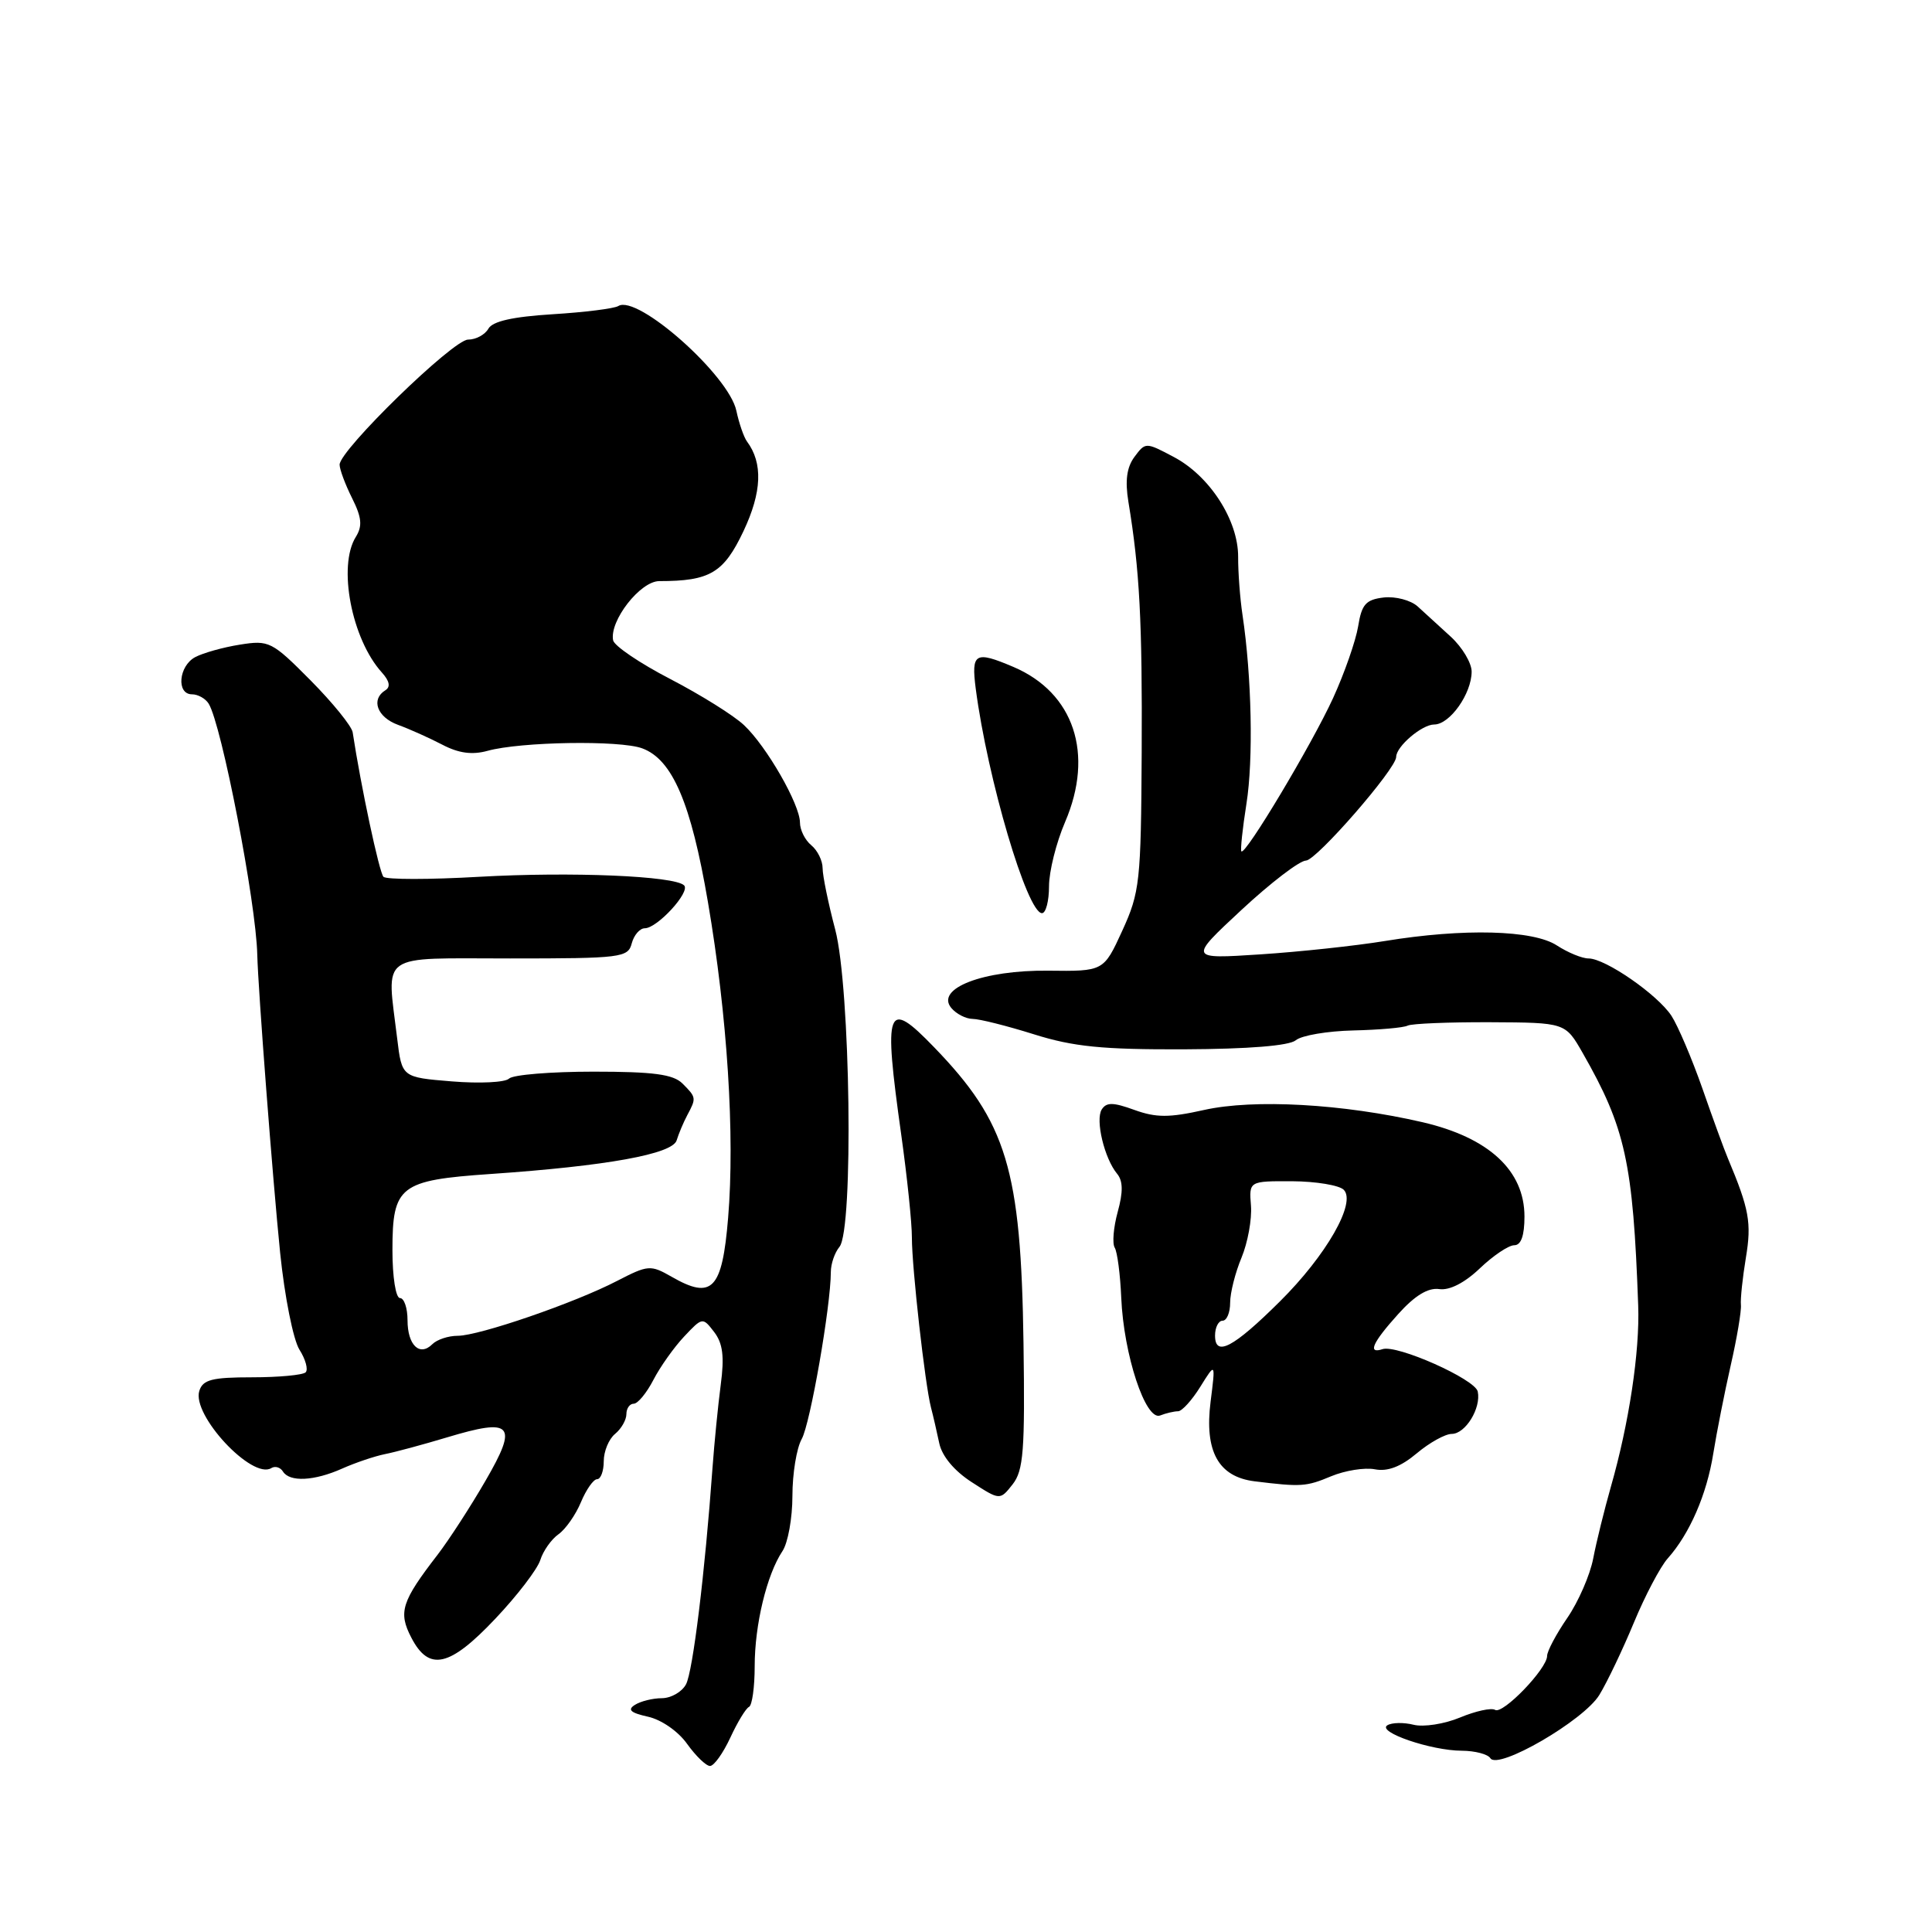 <?xml version="1.0" encoding="UTF-8" standalone="no"?>
<!DOCTYPE svg PUBLIC "-//W3C//DTD SVG 1.1//EN" "http://www.w3.org/Graphics/SVG/1.1/DTD/svg11.dtd" >
<svg xmlns="http://www.w3.org/2000/svg" xmlns:xlink="http://www.w3.org/1999/xlink" version="1.1" viewBox="0 0 256 256">
 <g >
 <path fill="currentColor"
d=" M 96.77 230.25 C 97.72 228.19 98.84 226.35 99.25 226.17 C 99.66 225.98 100.00 223.56 100.00 220.78 C 100.00 215.29 101.60 208.65 103.68 205.53 C 104.41 204.44 105.00 201.15 105.00 198.21 C 105.00 195.27 105.55 191.89 106.23 190.68 C 107.36 188.67 110.08 173.09 110.09 168.55 C 110.09 167.47 110.60 165.98 111.23 165.22 C 113.12 162.94 112.69 130.85 110.67 123.17 C 109.75 119.69 109.00 116.03 109.00 115.04 C 109.00 114.05 108.33 112.68 107.50 112.00 C 106.67 111.32 106.00 109.97 106.00 109.00 C 106.00 106.60 101.58 98.89 98.58 96.08 C 97.23 94.80 92.83 92.06 88.81 89.97 C 84.79 87.89 81.38 85.58 81.24 84.84 C 80.74 82.26 84.84 77.00 87.36 77.00 C 94.07 77.00 95.89 75.92 98.51 70.39 C 100.96 65.21 101.11 61.36 98.98 58.50 C 98.57 57.95 97.93 56.11 97.57 54.42 C 96.57 49.72 84.46 38.98 81.93 40.55 C 81.37 40.89 77.45 41.38 73.21 41.64 C 67.93 41.97 65.26 42.57 64.71 43.56 C 64.26 44.35 63.06 45.00 62.02 45.00 C 60.04 45.00 45.00 59.64 45.00 61.57 C 45.00 62.19 45.74 64.18 46.65 66.00 C 47.94 68.58 48.04 69.70 47.15 71.14 C 44.73 75.00 46.59 84.68 50.60 89.11 C 51.62 90.24 51.77 91.02 51.07 91.46 C 49.10 92.67 49.97 95.04 52.75 96.05 C 54.26 96.60 56.89 97.78 58.60 98.67 C 60.77 99.81 62.56 100.05 64.60 99.49 C 68.96 98.28 82.14 98.06 85.10 99.16 C 89.10 100.64 91.56 106.38 93.80 119.50 C 96.38 134.57 97.39 150.43 96.48 161.37 C 95.69 170.90 94.37 172.27 88.98 169.17 C 86.20 167.58 85.87 167.61 81.78 169.72 C 76.16 172.64 63.48 177.00 60.64 177.00 C 59.41 177.00 57.90 177.50 57.29 178.11 C 55.61 179.79 54.00 178.24 54.00 174.94 C 54.00 173.32 53.55 172.00 53.00 172.00 C 52.44 172.00 52.00 169.22 52.00 165.65 C 52.00 157.13 52.95 156.39 65.00 155.56 C 80.41 154.50 89.11 152.92 89.66 151.10 C 89.93 150.22 90.56 148.72 91.07 147.76 C 92.28 145.50 92.27 145.41 90.43 143.57 C 89.20 142.35 86.59 142.00 78.63 142.00 C 73.00 142.00 67.97 142.41 67.45 142.92 C 66.93 143.43 63.52 143.59 59.87 143.29 C 53.25 142.75 53.25 142.75 52.63 137.62 C 51.24 126.06 49.93 127.00 67.59 127.00 C 82.35 127.00 83.22 126.89 83.71 125.00 C 84.00 123.90 84.78 123.00 85.44 123.00 C 87.09 123.00 91.51 118.18 90.65 117.32 C 89.40 116.06 75.70 115.49 63.50 116.18 C 56.90 116.56 51.19 116.56 50.81 116.18 C 50.26 115.63 47.82 104.20 46.73 97.03 C 46.60 96.22 44.10 93.13 41.16 90.16 C 36.03 84.99 35.65 84.80 31.78 85.42 C 29.56 85.77 26.91 86.52 25.87 87.07 C 23.67 88.24 23.34 92.00 25.44 92.00 C 26.23 92.00 27.23 92.56 27.65 93.24 C 29.37 96.03 33.93 119.55 34.09 126.50 C 34.20 131.07 36.13 156.25 37.12 166.00 C 37.71 171.78 38.86 177.55 39.68 178.84 C 40.49 180.12 40.86 181.47 40.50 181.84 C 40.13 182.20 36.94 182.50 33.41 182.50 C 28.10 182.50 26.88 182.81 26.41 184.30 C 25.39 187.50 33.41 196.10 35.95 194.53 C 36.45 194.22 37.14 194.42 37.49 194.98 C 38.37 196.41 41.64 196.25 45.35 194.59 C 47.08 193.82 49.62 192.96 51.00 192.68 C 52.38 192.41 56.07 191.41 59.20 190.47 C 67.92 187.84 68.69 188.70 64.33 196.21 C 62.33 199.67 59.47 204.07 57.99 206.00 C 53.20 212.21 52.75 213.62 54.50 216.99 C 56.84 221.52 59.58 220.90 65.65 214.47 C 68.53 211.43 71.20 207.94 71.59 206.72 C 71.97 205.50 73.06 203.96 74.01 203.29 C 74.95 202.62 76.29 200.71 76.98 199.04 C 77.68 197.37 78.64 196.00 79.12 196.00 C 79.60 196.00 80.00 194.93 80.00 193.62 C 80.00 192.31 80.67 190.68 81.50 190.00 C 82.33 189.32 83.00 188.14 83.00 187.38 C 83.00 186.62 83.44 186.00 83.97 186.00 C 84.51 186.00 85.68 184.58 86.58 182.84 C 87.48 181.10 89.32 178.51 90.66 177.09 C 93.07 174.53 93.11 174.52 94.63 176.50 C 95.78 178.00 96.00 179.75 95.50 183.50 C 95.14 186.25 94.65 191.20 94.41 194.50 C 93.41 208.40 91.81 221.48 90.90 223.18 C 90.37 224.18 88.93 225.01 87.71 225.02 C 86.50 225.02 84.88 225.42 84.12 225.91 C 83.10 226.55 83.56 226.96 85.85 227.47 C 87.63 227.86 89.87 229.41 91.05 231.08 C 92.20 232.68 93.56 234.00 94.08 234.00 C 94.61 234.00 95.81 232.31 96.77 230.25 Z  M 211.92 224.59 C 212.96 222.89 215.02 218.57 216.50 215.00 C 217.98 211.43 220.00 207.60 220.98 206.50 C 223.89 203.24 226.16 198.02 227.02 192.59 C 227.47 189.79 228.51 184.53 229.33 180.91 C 230.16 177.28 230.76 173.68 230.68 172.91 C 230.60 172.13 230.90 169.31 231.34 166.64 C 232.11 162.03 231.78 160.21 228.96 153.50 C 228.49 152.40 226.97 148.24 225.58 144.24 C 224.18 140.25 222.33 135.91 221.47 134.59 C 219.62 131.78 212.72 127.00 210.49 127.00 C 209.63 127.00 207.75 126.22 206.30 125.28 C 203.16 123.22 193.95 122.98 183.50 124.69 C 179.65 125.32 172.22 126.12 167.00 126.46 C 157.50 127.08 157.50 127.08 164.50 120.57 C 168.35 116.99 172.20 114.04 173.05 114.03 C 174.44 114.00 185.00 101.87 185.00 100.30 C 185.00 98.91 188.41 96.00 190.04 96.00 C 192.11 96.00 195.00 91.91 195.00 88.99 C 195.00 87.85 193.76 85.77 192.25 84.38 C 190.74 83.00 188.75 81.18 187.84 80.35 C 186.93 79.53 184.91 79.00 183.36 79.17 C 180.98 79.45 180.43 80.07 179.96 83.00 C 179.64 84.92 178.15 89.20 176.64 92.50 C 173.83 98.63 165.02 113.37 164.49 112.81 C 164.34 112.64 164.64 109.80 165.16 106.50 C 166.09 100.67 165.86 89.64 164.64 81.50 C 164.31 79.30 164.05 75.83 164.06 73.79 C 164.08 68.94 160.29 63.05 155.51 60.54 C 151.81 58.58 151.78 58.58 150.32 60.54 C 149.30 61.92 149.06 63.69 149.52 66.50 C 151.01 75.50 151.37 82.37 151.28 99.71 C 151.19 116.85 151.03 118.24 148.71 123.32 C 146.24 128.71 146.24 128.71 138.87 128.62 C 130.27 128.53 123.91 130.98 126.05 133.56 C 126.71 134.35 127.98 135.00 128.87 135.01 C 129.77 135.01 133.43 135.93 137.00 137.05 C 142.24 138.70 146.10 139.08 156.91 139.04 C 165.45 139.00 170.82 138.57 171.70 137.84 C 172.46 137.20 175.89 136.62 179.31 136.54 C 182.74 136.46 185.98 136.18 186.52 135.90 C 187.06 135.63 191.98 135.43 197.46 135.45 C 207.41 135.50 207.41 135.50 209.70 139.50 C 215.38 149.44 216.39 154.02 217.07 173.00 C 217.29 179.10 215.85 188.62 213.45 197.00 C 212.59 200.03 211.53 204.30 211.11 206.50 C 210.69 208.70 209.14 212.25 207.67 214.39 C 206.20 216.53 205.00 218.79 205.00 219.42 C 205.00 221.12 199.14 227.20 198.11 226.57 C 197.62 226.26 195.53 226.72 193.46 227.58 C 191.40 228.44 188.63 228.87 187.31 228.54 C 185.99 228.21 184.42 228.24 183.83 228.61 C 182.40 229.49 189.63 231.97 193.69 231.98 C 195.45 231.99 197.15 232.44 197.48 232.97 C 198.48 234.58 209.85 227.98 211.92 224.59 Z  M 135.62 178.02 C 135.29 154.92 133.42 148.73 123.76 138.75 C 117.48 132.25 117.04 133.41 119.42 150.37 C 120.20 155.94 120.84 162.07 120.83 164.00 C 120.83 167.96 122.57 183.46 123.36 186.50 C 123.65 187.60 124.14 189.74 124.46 191.25 C 124.82 192.95 126.45 194.91 128.77 196.40 C 132.50 198.81 132.50 198.81 134.18 196.68 C 135.62 194.84 135.82 192.20 135.62 178.02 Z  M 176.39 195.61 C 178.22 194.85 180.82 194.43 182.18 194.69 C 183.86 195.02 185.63 194.34 187.72 192.58 C 189.41 191.16 191.50 190.00 192.36 190.00 C 194.18 190.00 196.27 186.59 195.81 184.39 C 195.47 182.75 185.10 178.13 183.19 178.77 C 181.17 179.44 181.86 177.90 185.27 174.12 C 187.48 171.66 189.23 170.60 190.71 170.81 C 192.07 171.01 194.08 169.98 196.09 168.06 C 197.85 166.38 199.90 165.00 200.65 165.00 C 201.55 165.00 202.00 163.73 202.00 161.20 C 202.00 155.10 197.28 150.74 188.50 148.70 C 177.95 146.26 166.14 145.60 159.53 147.08 C 154.93 148.11 153.19 148.11 150.31 147.07 C 147.48 146.04 146.60 146.04 145.98 147.02 C 145.12 148.42 146.34 153.50 148.02 155.53 C 148.81 156.48 148.83 157.94 148.10 160.59 C 147.54 162.64 147.36 164.77 147.71 165.33 C 148.05 165.90 148.44 168.87 148.57 171.95 C 148.89 179.49 151.79 188.29 153.72 187.56 C 154.51 187.25 155.58 187.00 156.10 187.00 C 156.61 187.00 157.94 185.54 159.05 183.75 C 161.07 180.50 161.07 180.50 160.41 185.73 C 159.58 192.31 161.44 195.68 166.23 196.28 C 172.41 197.04 173.07 197.00 176.39 195.61 Z  M 139.00 117.44 C 139.00 115.47 139.96 111.64 141.13 108.92 C 145.01 99.89 142.31 91.79 134.28 88.37 C 129.20 86.21 128.68 86.51 129.29 91.25 C 130.85 103.20 136.11 121.00 138.07 121.00 C 138.58 121.00 139.00 119.40 139.00 117.44 Z  M 161.00 176.97 C 161.00 175.89 161.45 175.00 162.00 175.00 C 162.55 175.00 163.00 173.93 163.00 172.62 C 163.00 171.31 163.68 168.62 164.51 166.64 C 165.33 164.66 165.90 161.56 165.76 159.77 C 165.50 156.50 165.50 156.50 171.22 156.52 C 174.37 156.54 177.45 157.05 178.05 157.65 C 179.75 159.35 175.73 166.36 169.59 172.45 C 163.42 178.58 161.00 179.85 161.00 176.97 Z "/>
</g>
</svg>